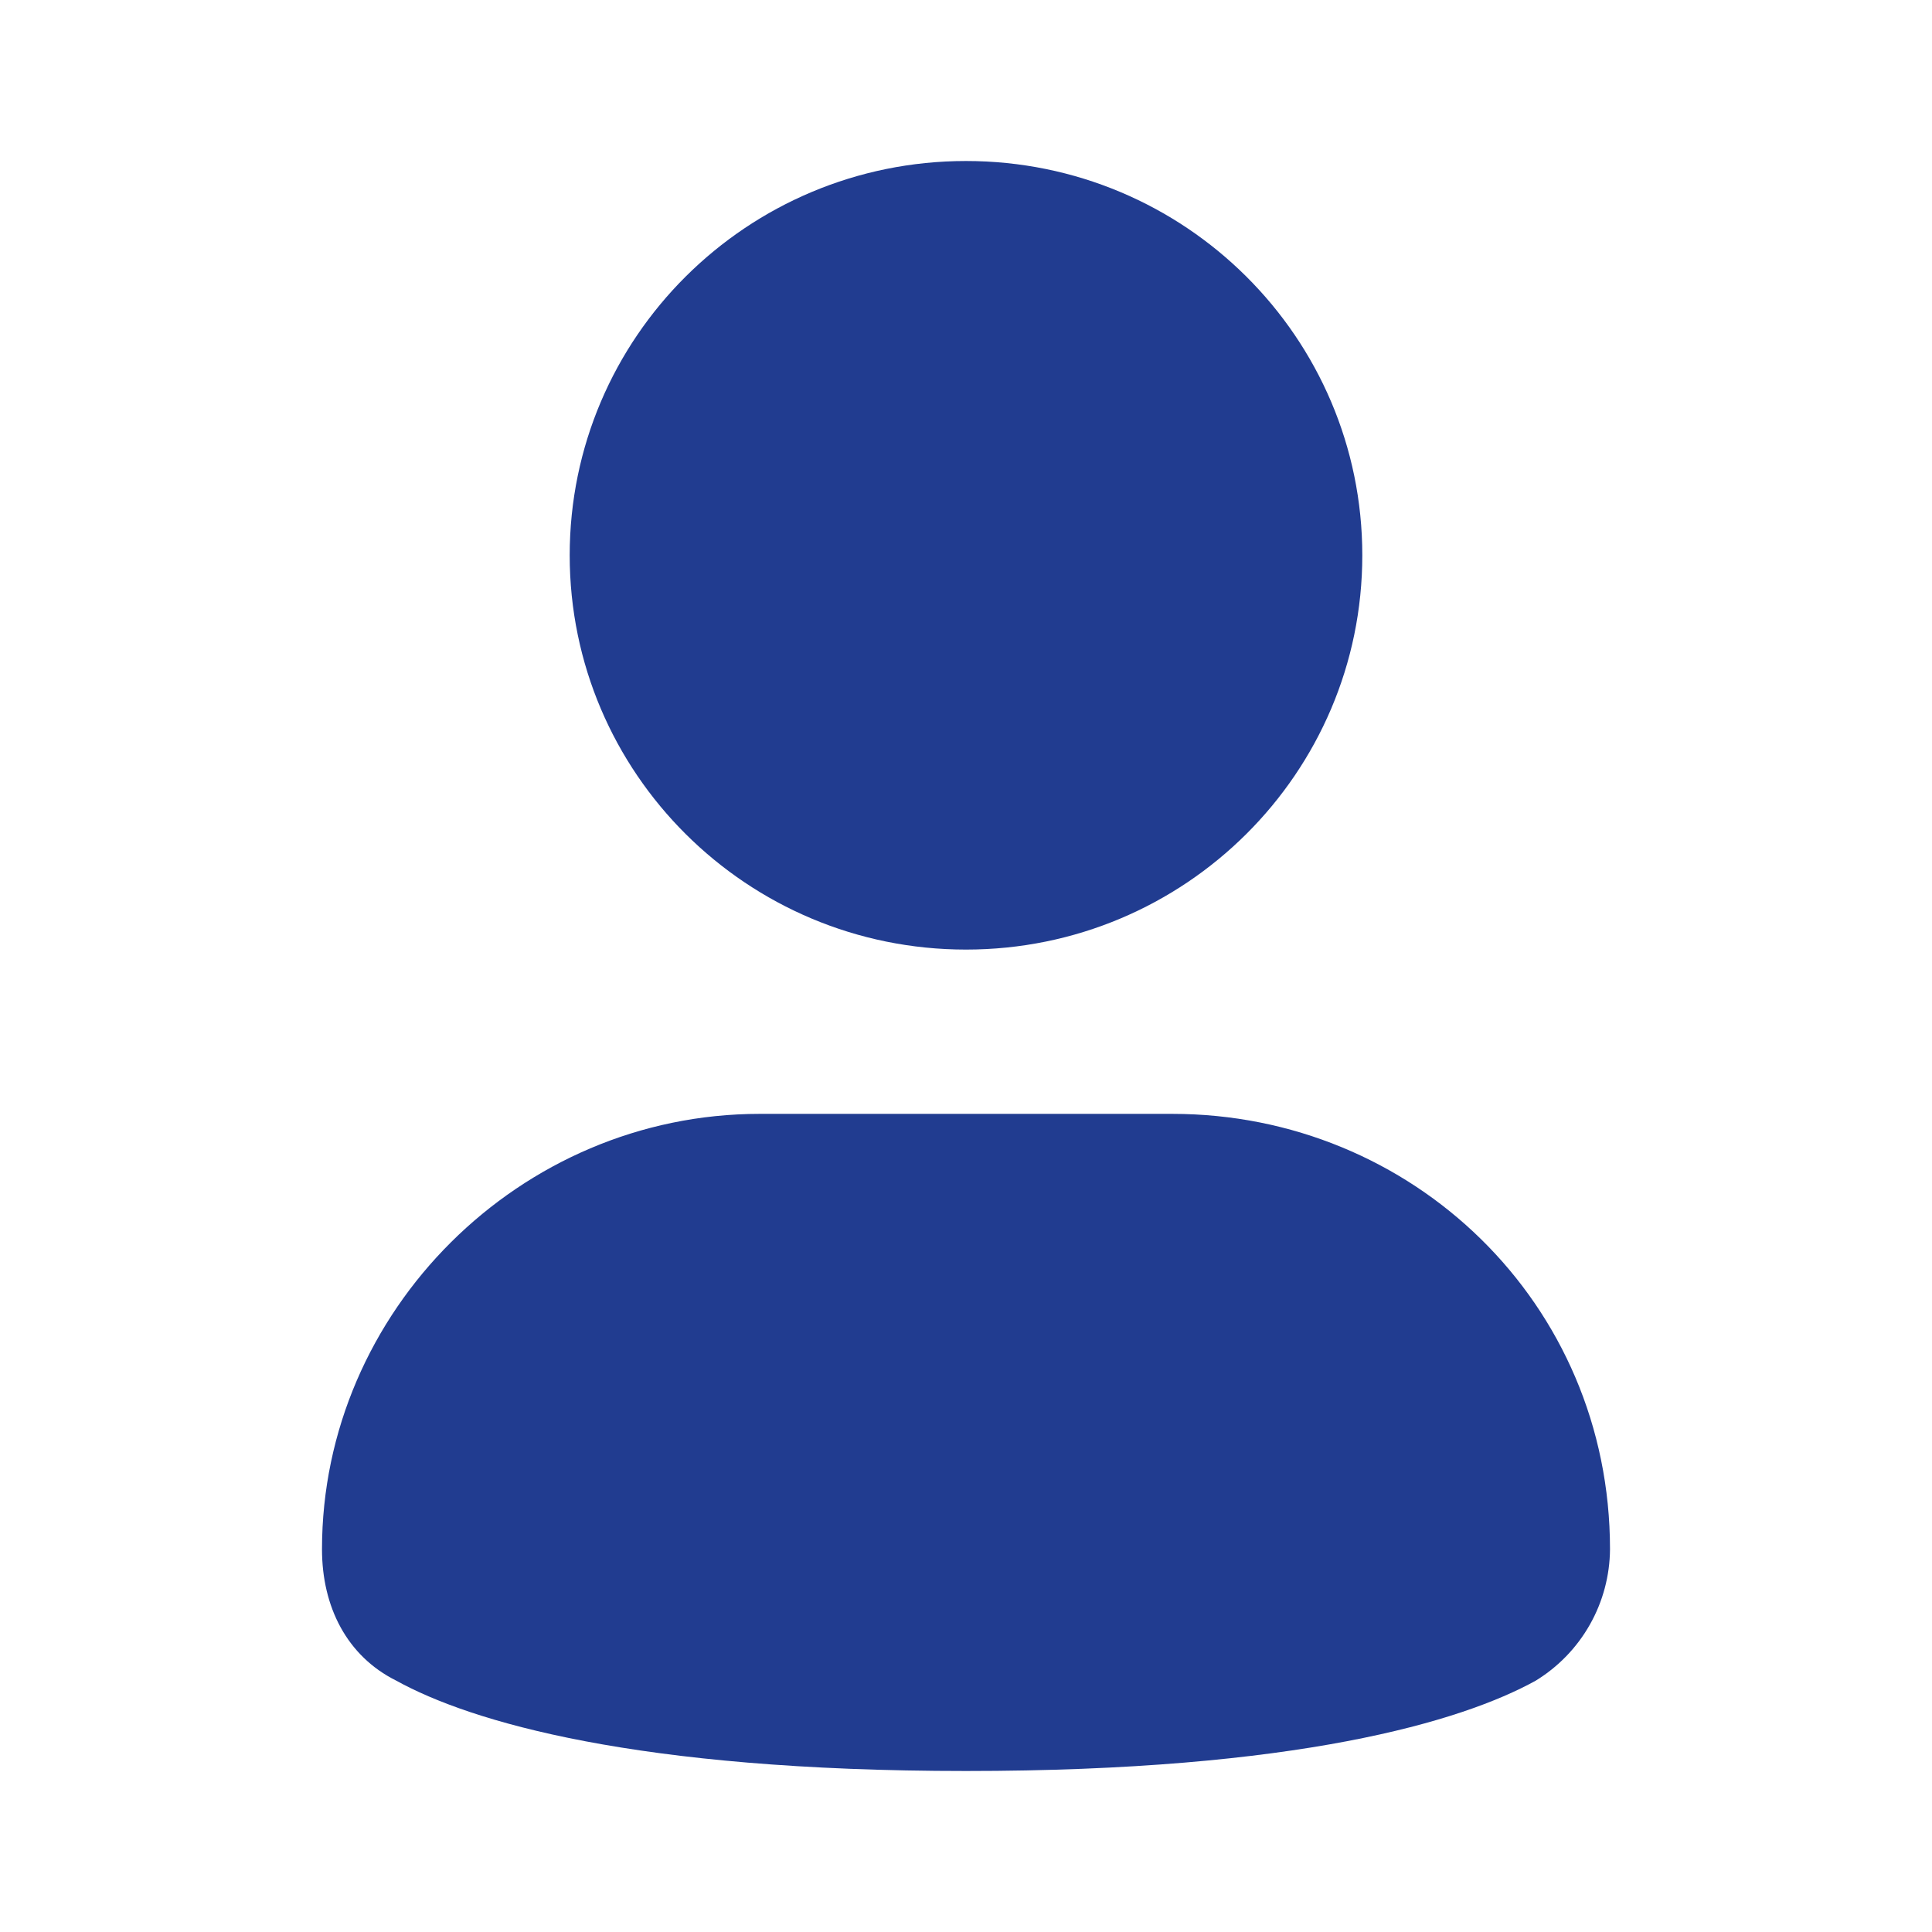 <svg width="128" height="128" viewBox="0 0 128 128" fill="none" xmlns="http://www.w3.org/2000/svg">
<g id="Frame">
<g id="Group">
<g id="Group_2">
<path id="Vector" d="M64 62.912C78.501 62.912 90.256 51.216 90.256 36.789C90.256 22.363 78.507 10.667 64 10.667C49.493 10.667 37.744 22.363 37.744 36.789C37.744 51.216 49.493 62.912 64 62.912ZM77.675 73.797H50.325C34.464 73.797 21.333 86.859 21.333 102.64C21.333 106.448 22.976 109.717 26.256 111.349C31.179 114.069 42.117 117.333 64 117.333C85.883 117.333 96.821 114.069 101.744 111.349C103.237 110.436 104.473 109.157 105.334 107.633C106.196 106.109 106.654 104.391 106.667 102.64C106.667 86.315 93.541 73.797 77.675 73.797Z" fill="#213C90"/>
</g>
</g>
</g>
</svg>
